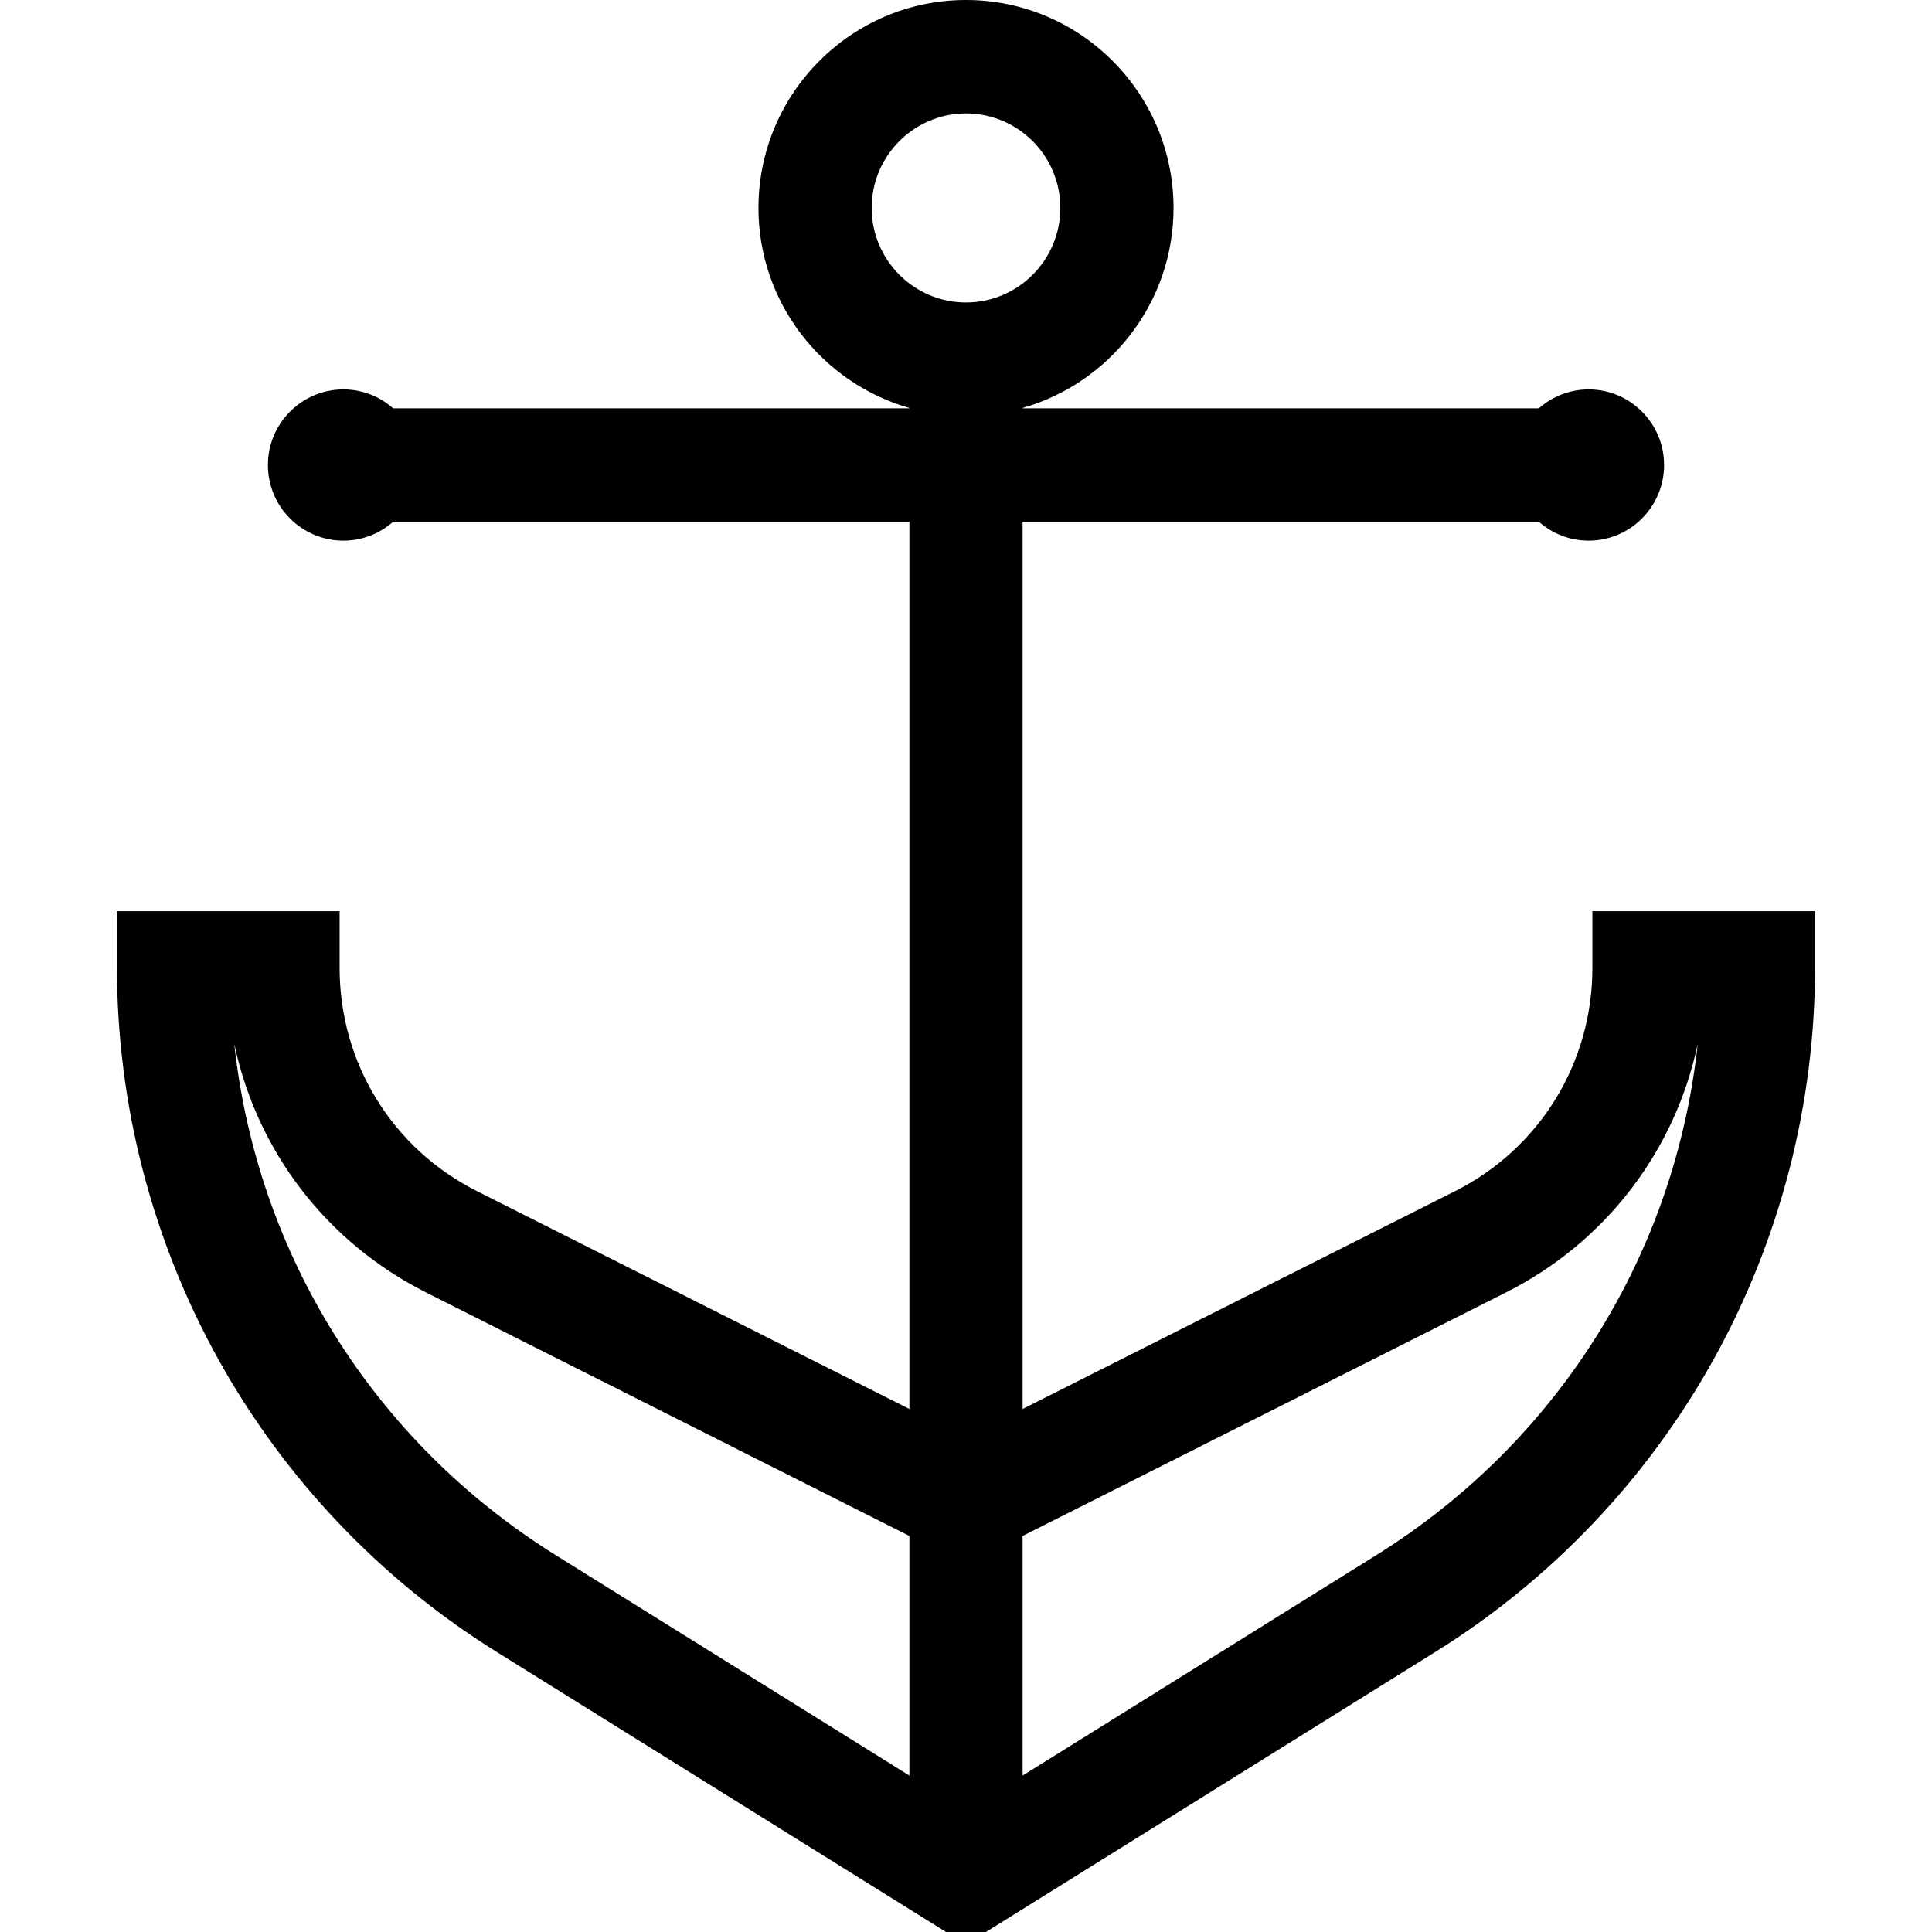 <?xml version="1.0" encoding="iso-8859-1"?>
<!-- Generator: Adobe Illustrator 19.0.0, SVG Export Plug-In . SVG Version: 6.00 Build 0)  -->
<svg xmlns="http://www.w3.org/2000/svg" xmlns:xlink="http://www.w3.org/1999/xlink" version="1.1" id="Layer_1" x="0px" y="0px" viewBox="0 0 512 512" style="enable-background:new 0 0 512 512;" xml:space="preserve">
<g>
	<g>
		<path d="M422,241.472v15.029c0,25.186-13.951,47.86-36.409,59.174L271,373.399V138.27h136.815c3.524,3.108,8.132,5.01,13.185,5.01    c11.028,0,20-8.99,20-20.039c0-11.049-8.972-20.039-20-20.039c-5.053,0-9.66,1.902-13.185,5.01H271v-0.096    c23.057-6.56,40-27.831,40-53.007C311,24.721,286.327,0,256,0c-30.327,0-55,24.721-55,55.108c0,25.176,16.943,46.447,40,53.007    v0.096H104.184c-3.524-3.108-8.132-5.01-13.184-5.01c-11.028,0-20,8.99-20,20.039s8.972,20.039,20,20.039    c5.053,0,9.66-1.902,13.184-5.01H241v235.129l-114.59-57.725C103.951,304.362,90,281.687,90,256.501v-15.029H31v15.029    c0,36.179,9.27,72.017,26.808,103.641c17.538,31.624,43.014,58.44,73.674,77.548L250.715,512h10.569l119.233-74.309    c30.66-19.109,56.137-45.924,73.675-77.548C471.73,328.519,481,292.68,481,256.501v-15.029H422z M241,470.546l-93.672-58.38    c-48.325-30.117-79.241-79.823-85.253-135.595c5.941,28.295,24.312,52.586,50.859,65.958L241,407.043V470.546z M256,80.157    c-13.785,0-25-11.237-25-25.049c0-13.812,11.215-25.049,25-25.049c13.785,0,25,11.237,25,25.049    C281,68.92,269.785,80.157,256,80.157z M364.672,412.166L271,470.546v-63.503l128.065-64.513    c26.547-13.373,44.918-37.663,50.859-65.959C443.916,332.347,413,382.047,364.672,412.166z"/>
	</g>
</g>
<g>
</g>
<g>
</g>
<g>
</g>
<g>
</g>
<g>
</g>
<g>
</g>
<g>
</g>
<g>
</g>
<g>
</g>
<g>
</g>
<g>
</g>
<g>
</g>
<g>
</g>
<g>
</g>
<g>
</g>
</svg>

